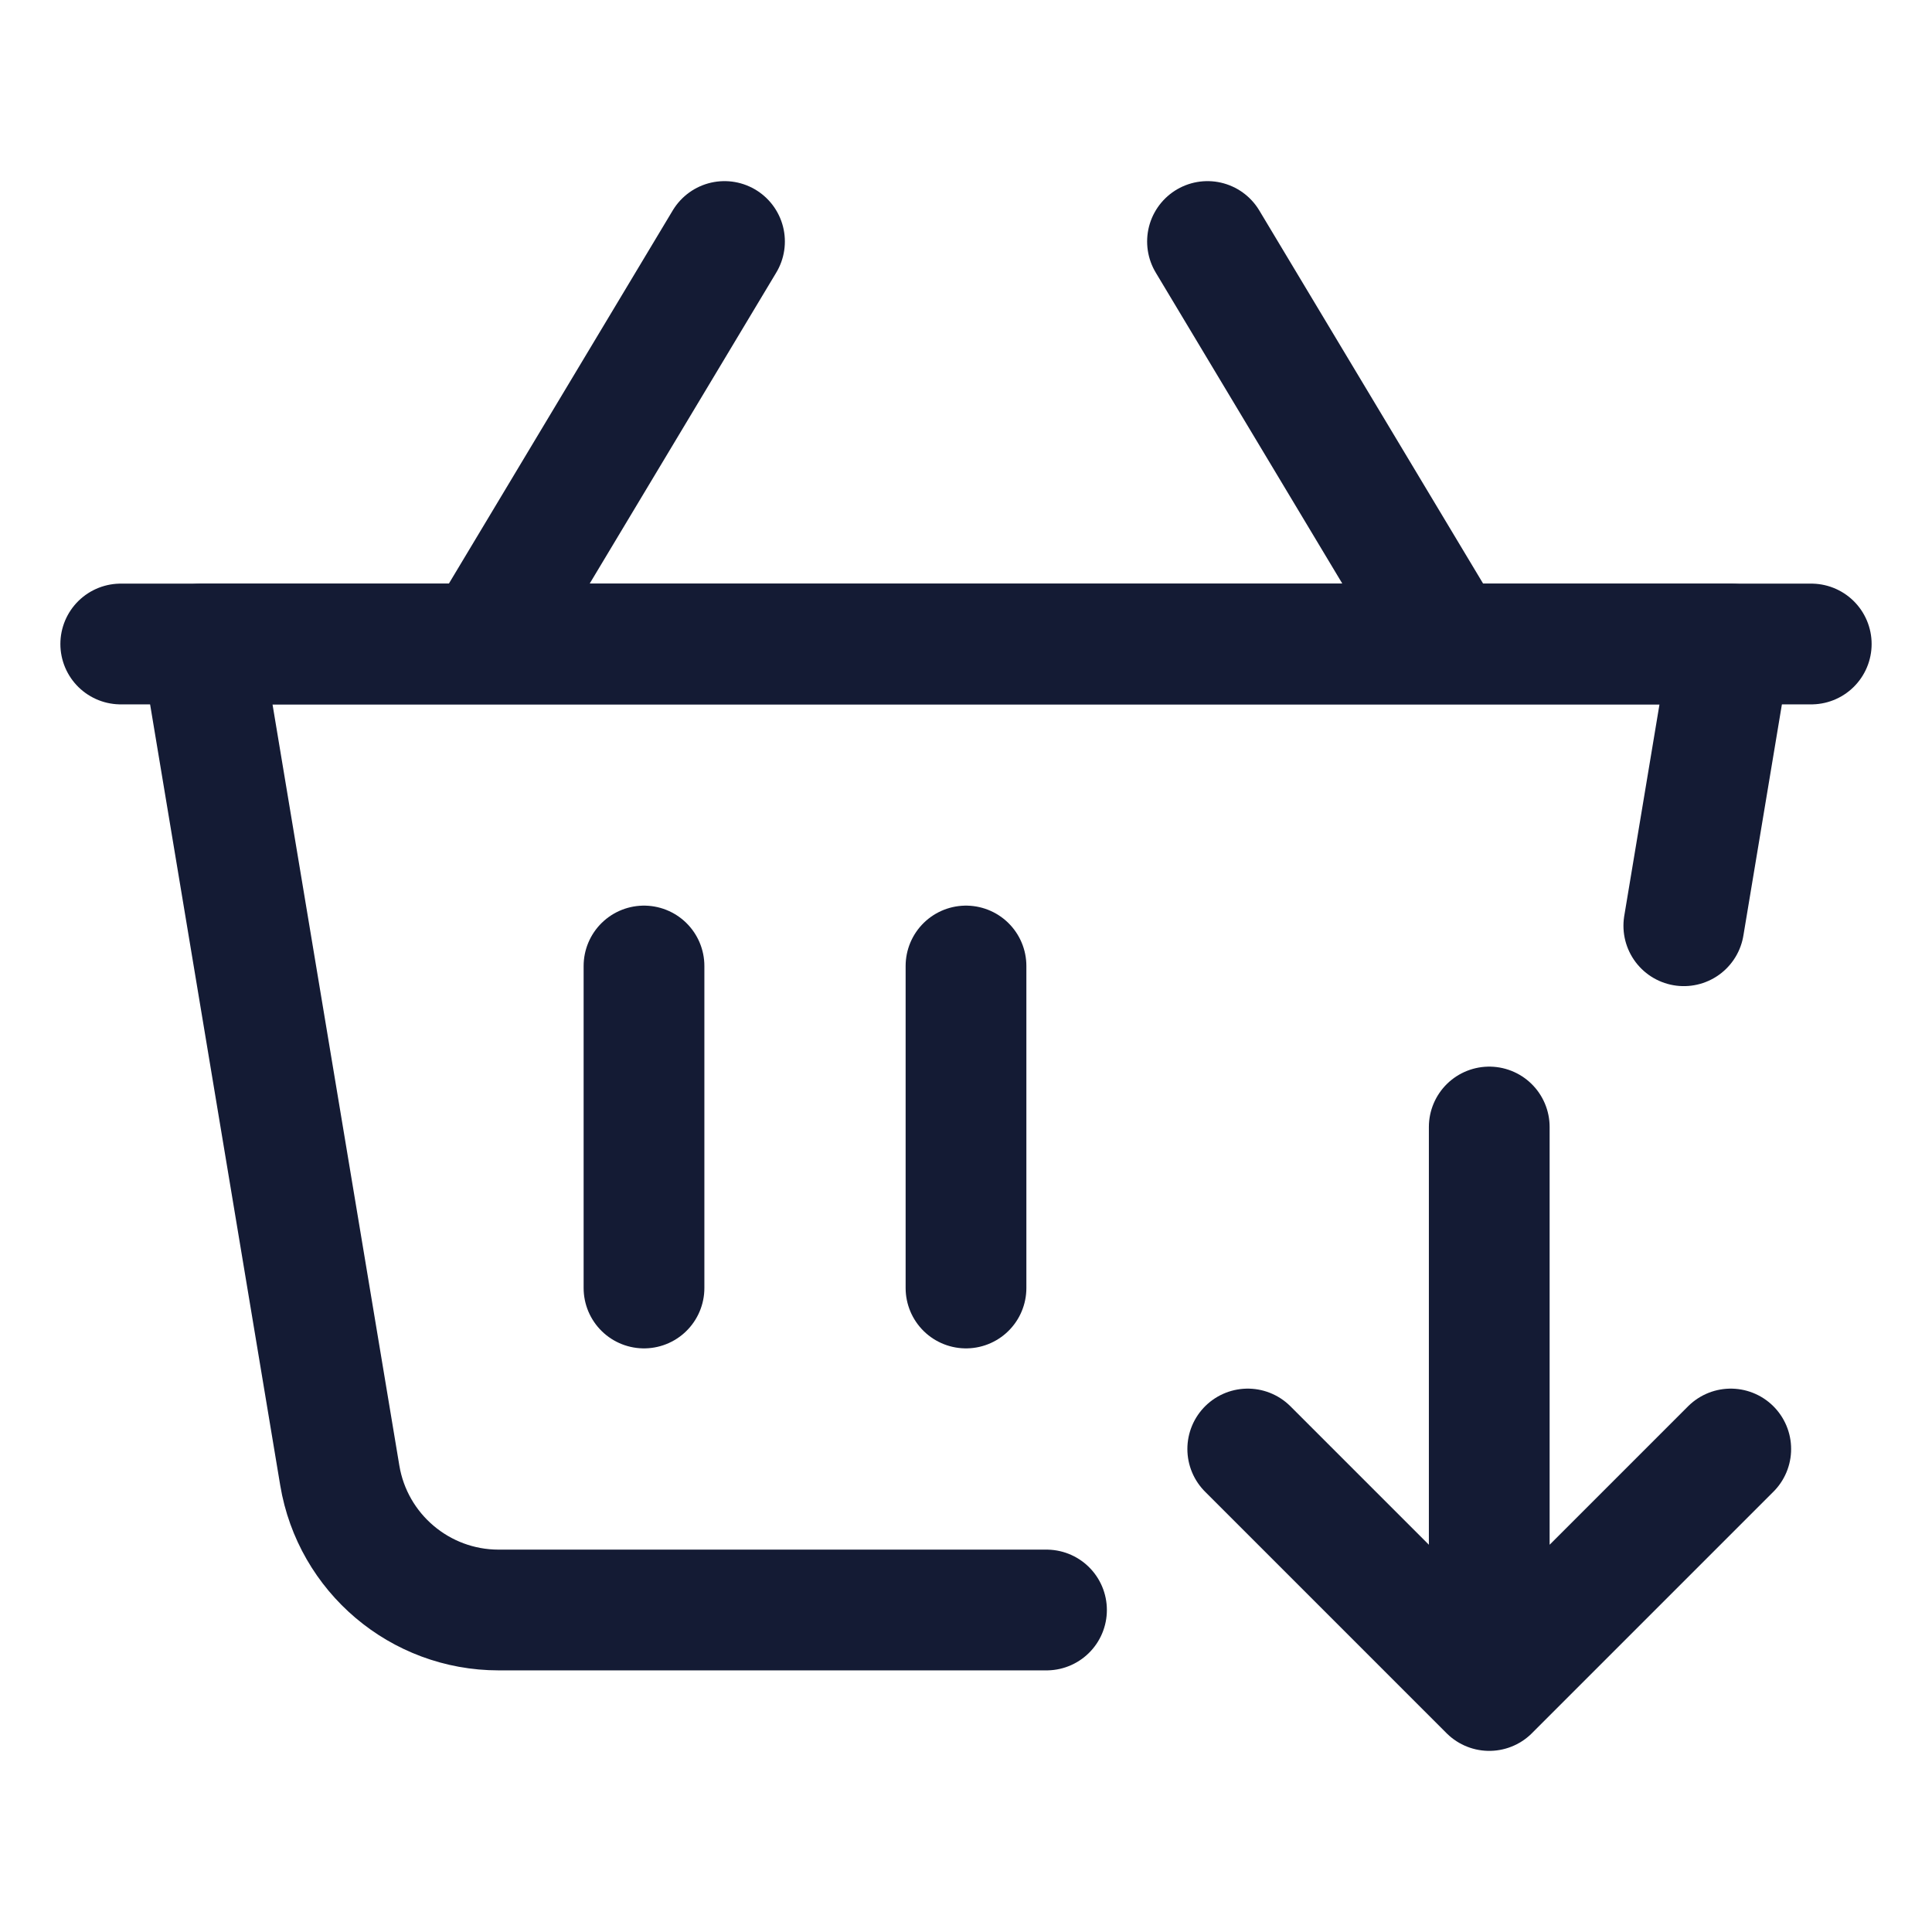 <svg width="24" height="24" viewBox="0 0 24 24" fill="none" xmlns="http://www.w3.org/2000/svg">
<path d="M13 20H6.194C5.217 20 4.382 19.293 4.221 18.329L2.5 8H21.5L20.917 11.5" stroke="#141B34" stroke-width="1.5" stroke-linecap="round" stroke-linejoin="round"/>
<path d="M12 12V16" stroke="#141B34" stroke-width="1.5" stroke-linecap="round" stroke-linejoin="round"/>
<path d="M8 12V16" stroke="#141B34" stroke-width="1.5" stroke-linecap="round" stroke-linejoin="round"/>
<path d="M22.5 8H1.5M15 3L17.792 7.654M9 3L6.208 7.654" stroke="#141B34" stroke-width="1.5" stroke-linecap="round" stroke-linejoin="round"/>
<path d="M15.5 18L18.5 21L21.5 18M18.5 20.5V14" stroke="#141B34" stroke-width="1.5" stroke-linecap="round" stroke-linejoin="round"/>
</svg>
